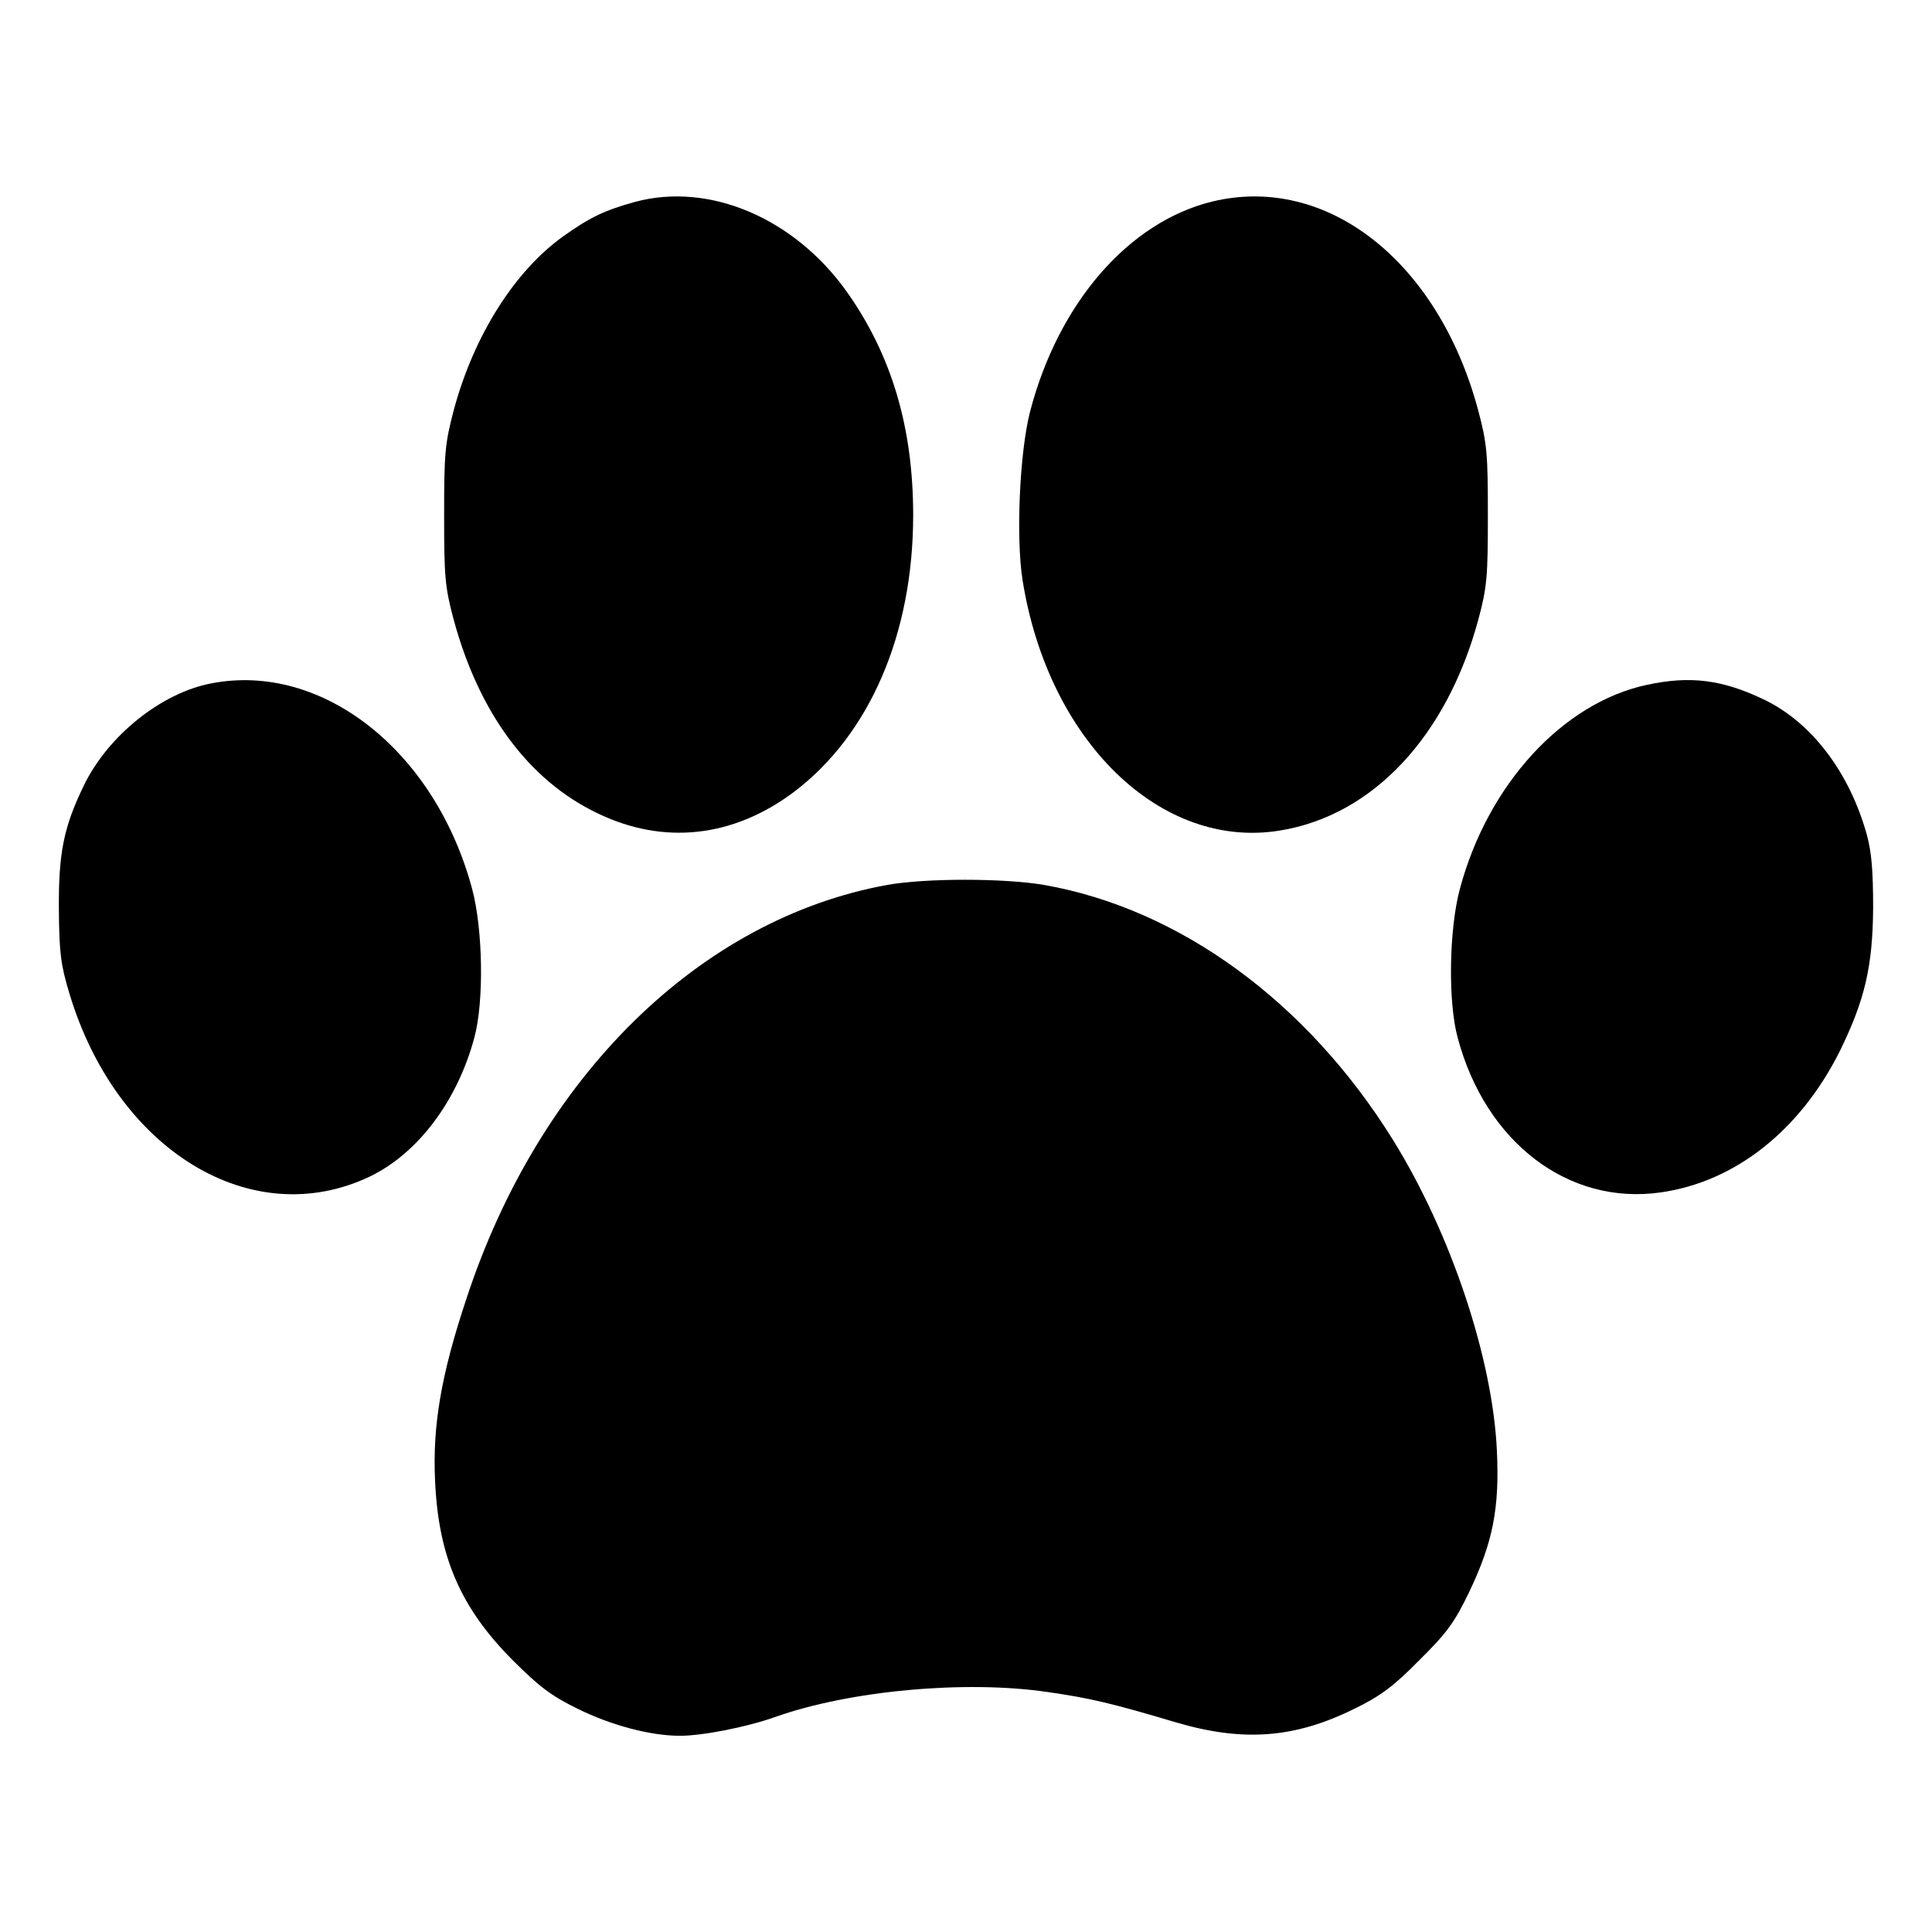 <?xml version="1.0" standalone="no"?>
<!DOCTYPE svg PUBLIC "-//W3C//DTD SVG 20010904//EN"
 "http://www.w3.org/TR/2001/REC-SVG-20010904/DTD/svg10.dtd">
<svg version="1.0" xmlns="http://www.w3.org/2000/svg"
 width="512pt" height="512pt" viewBox="0 0 512 512"
 preserveAspectRatio="xMidYMid meet">

<g transform="translate(0,512) scale(0.1,-0.1)"
fill="#000000" stroke="none">
<path d="M1683 4585 c-80 -22 -120 -41 -190 -91 -129 -92 -237 -263 -290 -459
-24 -91 -26 -116 -26 -280 0 -162 2 -190 25 -276 67 -248 199 -427 381 -514
175 -85 360 -65 522 57 200 152 315 418 315 733 0 232 -57 424 -176 592 -139
195 -364 291 -561 238z"/>
<path d="M3213 4586 c-222 -54 -408 -269 -483 -556 -28 -108 -38 -335 -20
-448 68 -426 366 -715 682 -663 246 40 442 249 526 560 23 86 25 114 25 276 0
163 -2 189 -26 279 -106 394 -401 625 -704 552z"/>
<path d="M560 3309 c-132 -25 -273 -138 -337 -269 -54 -111 -68 -179 -67 -330
1 -116 5 -147 28 -223 125 -416 483 -634 796 -485 127 61 232 200 277 368 26
95 23 288 -6 395 -98 365 -397 601 -691 544z"/>
<path d="M4364 3305 c-223 -48 -421 -264 -495 -540 -29 -107 -32 -300 -6 -395
74 -278 294 -445 538 -410 198 28 370 165 475 375 66 135 87 224 88 380 0 96
-4 147 -17 194 -46 164 -145 295 -270 356 -112 54 -197 65 -313 40z"/>
<path d="M2352 2775 c-497 -90 -923 -508 -1116 -1097 -67 -201 -90 -336 -83
-483 9 -200 67 -336 207 -476 68 -68 102 -94 170 -127 89 -44 193 -72 272 -72
60 0 177 23 253 50 197 70 504 98 721 66 112 -16 171 -30 339 -80 179 -53 316
-43 475 36 68 33 103 59 171 128 73 72 94 101 132 180 63 132 81 221 74 374
-11 246 -122 578 -276 826 -227 365 -565 612 -925 675 -107 18 -312 18 -414 0z"/>
</g>
</svg>
